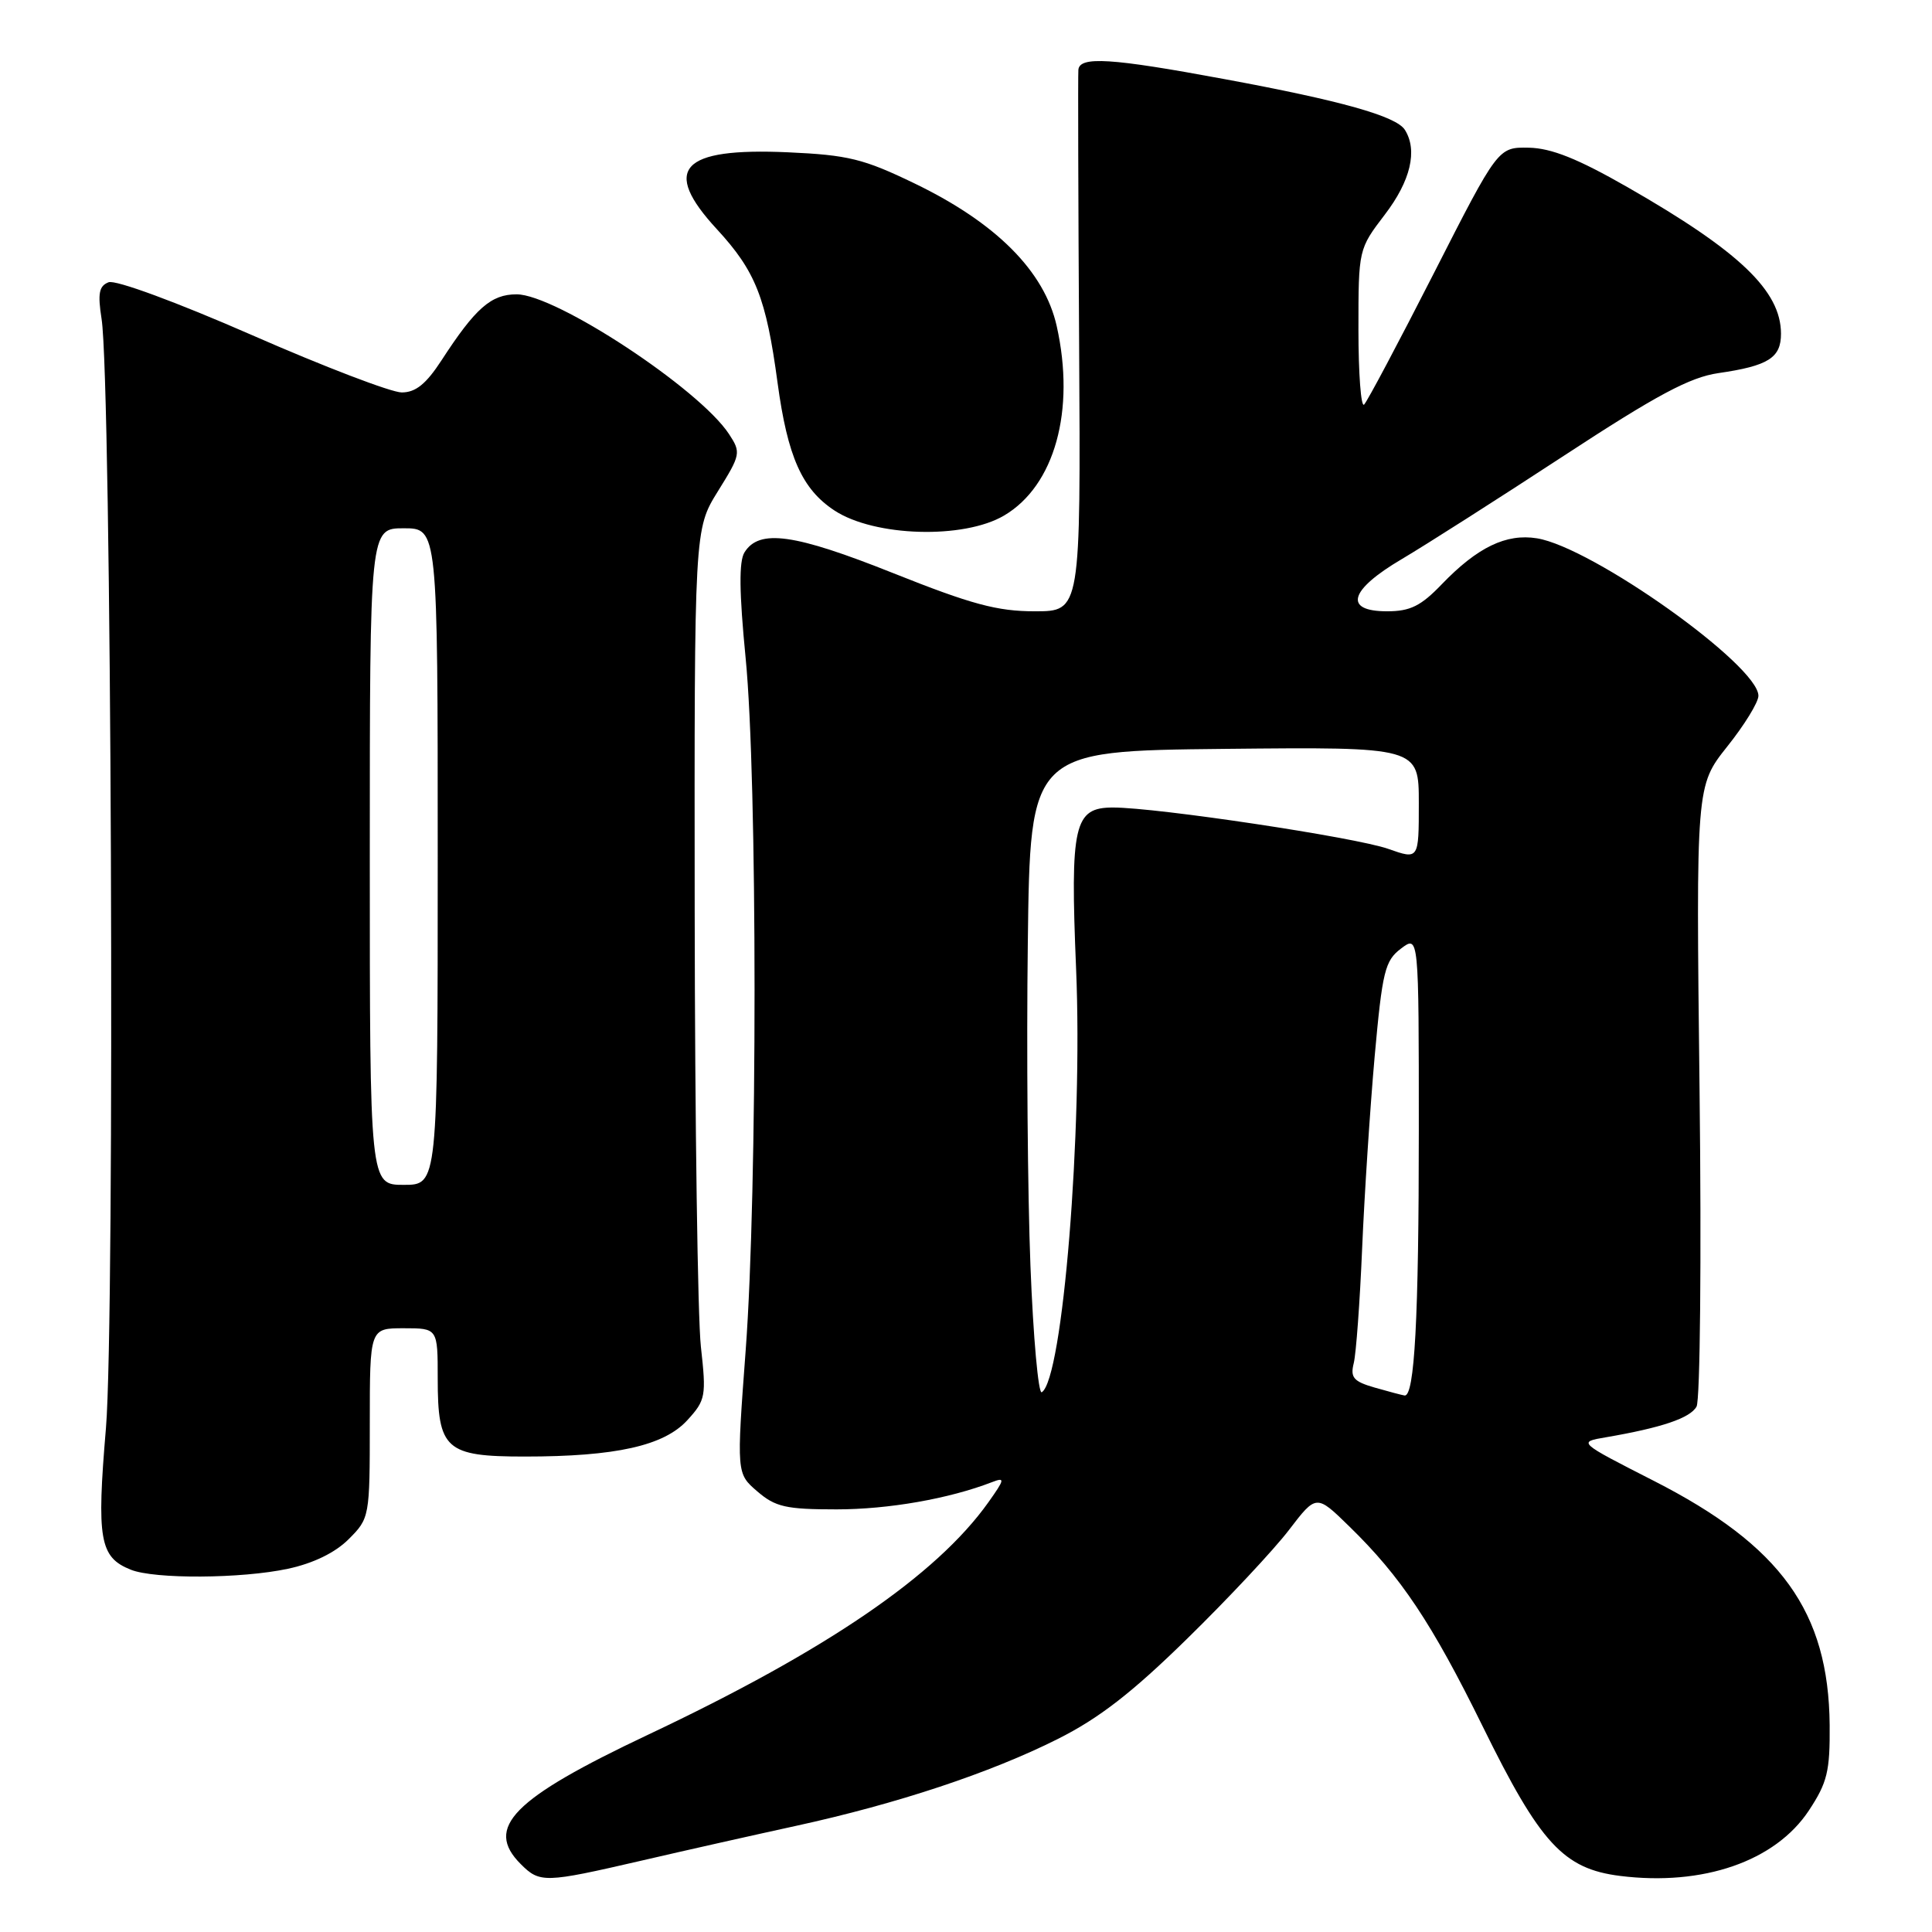 <?xml version="1.0" encoding="UTF-8" standalone="no"?>
<!DOCTYPE svg PUBLIC "-//W3C//DTD SVG 1.1//EN" "http://www.w3.org/Graphics/SVG/1.1/DTD/svg11.dtd" >
<svg xmlns="http://www.w3.org/2000/svg" xmlns:xlink="http://www.w3.org/1999/xlink" version="1.1" viewBox="0 0 256 256">
 <g >
 <path fill="currentColor"
d=" M 84.93 246.56 C 90.74 245.21 100.00 243.13 105.50 241.93 C 118.88 239.01 131.23 234.91 140.15 230.43 C 145.62 227.69 150.02 224.28 157.32 217.12 C 162.73 211.83 168.78 205.36 170.78 202.75 C 174.42 197.99 174.42 197.99 178.78 202.25 C 185.62 208.91 189.72 215.05 196.47 228.77 C 204.09 244.28 207.17 247.63 214.68 248.57 C 225.67 249.94 235.23 246.63 239.68 239.91 C 242.13 236.20 242.49 234.72 242.44 228.57 C 242.30 213.55 236.00 204.81 219.12 196.21 C 209.06 191.08 209.06 191.08 212.78 190.45 C 220.18 189.18 223.95 187.91 224.80 186.38 C 225.28 185.53 225.46 166.67 225.20 144.48 C 224.73 104.13 224.73 104.13 228.86 98.93 C 231.14 96.08 233.00 93.05 233.00 92.20 C 233.00 88.16 211.02 72.53 203.66 71.33 C 199.58 70.67 195.77 72.51 191.05 77.41 C 188.28 80.30 186.86 81.00 183.80 81.00 C 177.98 81.00 178.77 78.19 185.75 74.08 C 188.91 72.21 198.56 66.06 207.19 60.41 C 219.55 52.32 223.91 49.99 227.69 49.44 C 234.31 48.48 236.00 47.42 235.99 44.21 C 235.98 38.54 230.48 33.29 215.67 24.81 C 209.05 21.02 205.56 19.63 202.57 19.57 C 198.50 19.50 198.50 19.50 190.00 36.19 C 185.32 45.37 181.16 53.21 180.75 53.61 C 180.34 54.01 180.00 49.54 180.00 43.68 C 180.00 33.03 180.01 33.01 183.50 28.43 C 186.92 23.96 187.87 19.92 186.15 17.20 C 184.99 15.39 177.73 13.34 162.18 10.47 C 147.22 7.69 143.05 7.43 142.89 9.25 C 142.83 9.94 142.87 26.36 142.99 45.75 C 143.20 81.00 143.20 81.00 137.11 81.00 C 132.15 81.00 128.72 80.08 118.37 75.95 C 105.26 70.72 100.60 70.06 98.65 73.19 C 97.90 74.38 97.95 78.49 98.80 87.19 C 100.37 103.13 100.38 157.85 98.81 178.87 C 97.59 195.25 97.59 195.25 100.35 197.62 C 102.74 199.68 104.14 200.00 110.85 200.00 C 117.73 200.00 125.76 198.59 131.45 196.39 C 133.20 195.71 133.15 195.99 130.96 199.07 C 124.07 208.75 109.52 218.69 85.87 229.86 C 67.91 238.35 64.16 242.16 69.00 247.00 C 71.53 249.53 72.15 249.51 84.93 246.56 Z  M 38.15 207.87 C 41.52 207.15 44.41 205.74 46.20 203.95 C 48.97 201.18 49.00 201.01 49.00 188.58 C 49.00 176.00 49.00 176.00 53.50 176.00 C 58.00 176.00 58.00 176.00 58.00 182.67 C 58.00 192.06 59.04 193.00 69.52 193.00 C 81.60 193.00 87.98 191.57 91.07 188.19 C 93.51 185.52 93.60 185.01 92.87 178.43 C 92.45 174.62 92.08 148.69 92.05 120.82 C 92.00 70.13 92.00 70.13 95.13 65.09 C 98.15 60.24 98.20 59.96 96.60 57.52 C 92.67 51.52 73.64 39.00 68.45 39.00 C 65.07 39.00 63.00 40.82 58.50 47.75 C 56.46 50.88 55.08 52.00 53.23 52.00 C 51.85 52.00 42.91 48.58 33.36 44.39 C 23.37 40.02 15.31 37.05 14.39 37.40 C 13.12 37.89 12.93 38.88 13.46 42.26 C 14.77 50.50 15.25 174.72 14.04 189.21 C 12.79 203.99 13.20 206.34 17.32 207.99 C 20.45 209.26 32.01 209.19 38.15 207.87 Z  M 133.05 68.31 C 139.75 64.36 142.52 54.39 140.02 43.21 C 138.40 35.95 131.99 29.52 121.19 24.31 C 114.43 21.04 112.39 20.54 104.40 20.18 C 90.22 19.55 87.61 22.37 94.99 30.37 C 100.12 35.94 101.51 39.44 103.03 50.71 C 104.36 60.53 106.27 64.82 110.58 67.65 C 115.88 71.12 127.69 71.47 133.05 68.31 Z  M 136.54 167.74 C 136.17 158.26 136.01 139.03 136.19 125.00 C 136.50 99.50 136.50 99.50 162.25 99.23 C 188.00 98.97 188.00 98.97 188.00 106.44 C 188.00 113.91 188.00 113.91 183.95 112.48 C 179.61 110.95 153.33 107.00 147.48 107.00 C 142.31 107.00 141.79 109.25 142.59 128.42 C 143.49 149.88 140.82 182.76 138.04 184.48 C 137.59 184.76 136.91 177.23 136.54 167.74 Z  M 182.15 183.86 C 179.34 183.05 178.90 182.53 179.38 180.62 C 179.69 179.37 180.19 172.54 180.49 165.43 C 180.79 158.32 181.54 146.87 182.15 139.98 C 183.17 128.68 183.51 127.30 185.64 125.69 C 188.00 123.91 188.00 123.91 188.00 149.81 C 188.00 174.64 187.44 185.10 186.11 184.91 C 185.78 184.86 183.99 184.39 182.15 183.86 Z  M 49.00 113.50 C 49.00 70.00 49.00 70.00 53.50 70.00 C 58.00 70.00 58.00 70.00 58.00 113.50 C 58.00 157.00 58.00 157.00 53.50 157.00 C 49.00 157.00 49.00 157.00 49.00 113.50 Z "/>
</g>
</svg>